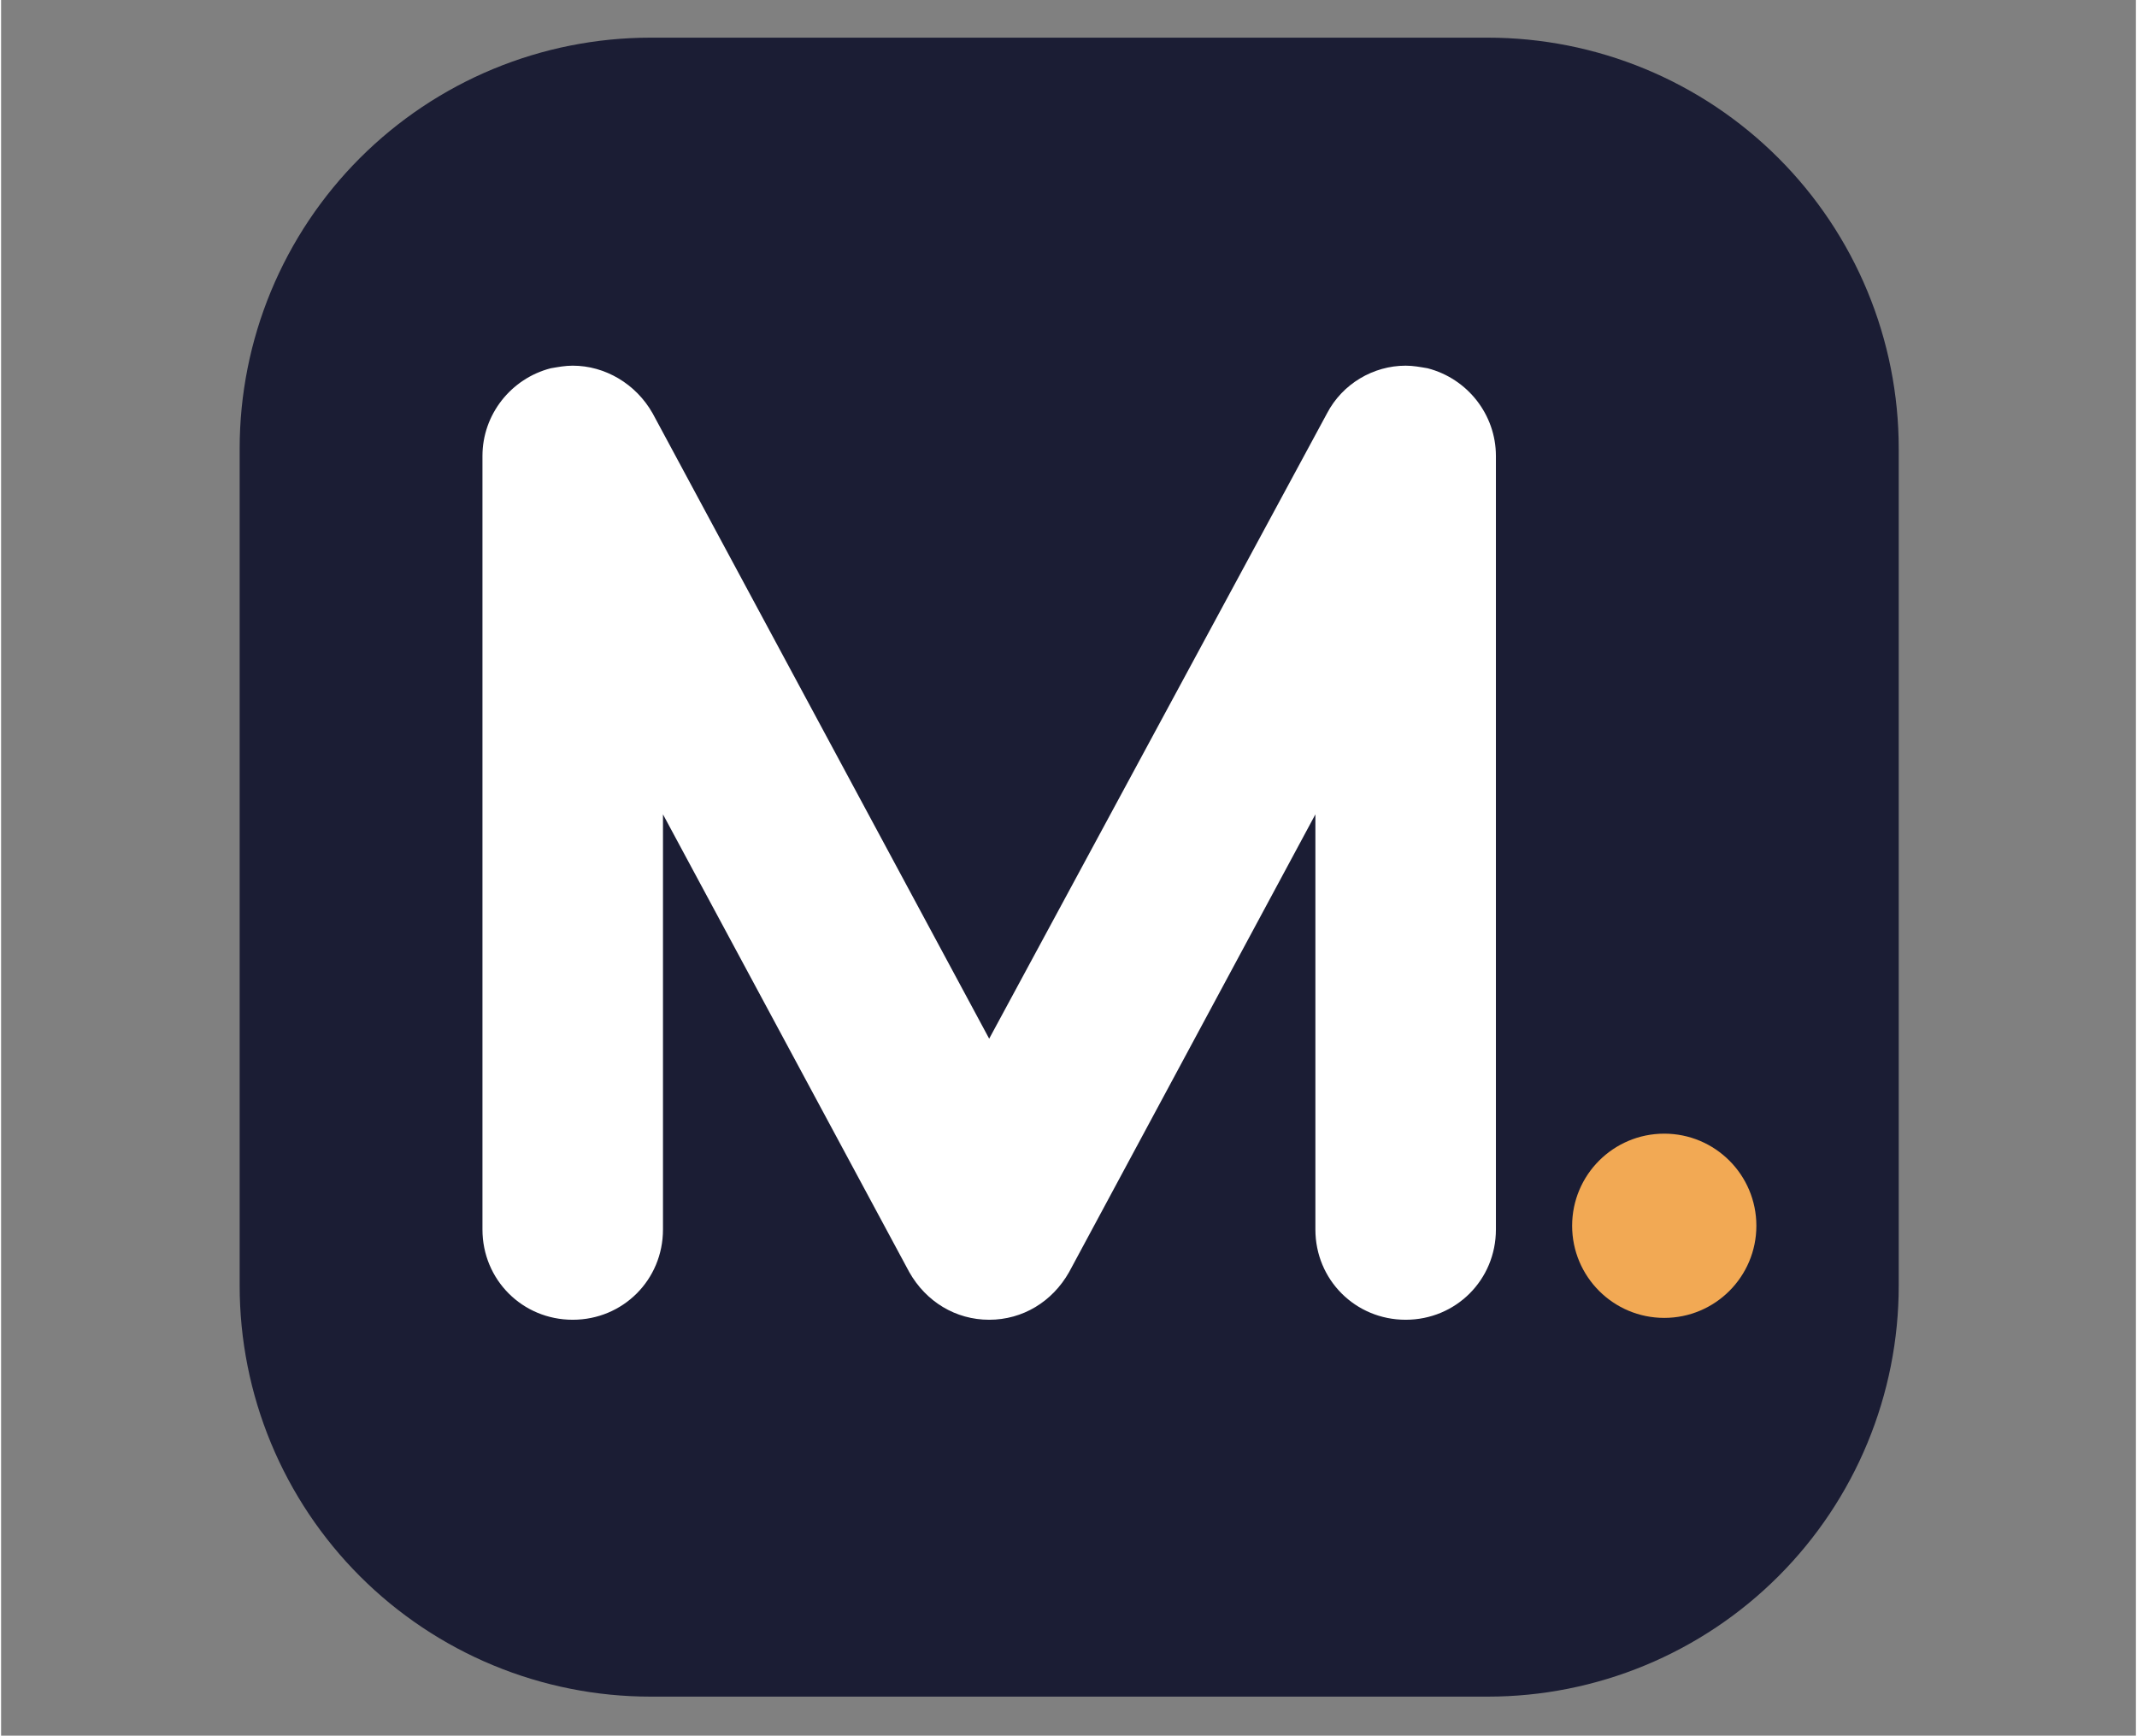 <svg xmlns="http://www.w3.org/2000/svg" xmlns:xlink="http://www.w3.org/1999/xlink" width="1209" zoomAndPan="magnify" viewBox="0 0 906.75 737.25" height="982" preserveAspectRatio="xMidYMid meet" version="1.0"><rect x="0" y="0" width="906.75" height="737.25" fill="#808080" stroke="none"/><defs><g/><clipPath id="e5770c771d"><path d="M 101.332 15.996 L 806.004 15.996 L 806.004 720.668 L 101.332 720.668 Z M 101.332 15.996 " clip-rule="nonzero"/></clipPath><clipPath id="ff7639f63a"><path d="M 667.289 481.539 L 745.543 481.539 L 745.543 559.797 L 667.289 559.797 Z M 667.289 481.539 " clip-rule="nonzero"/></clipPath><clipPath id="d505fb9a1d"><path d="M 706.414 481.539 C 684.805 481.539 667.289 499.059 667.289 520.668 C 667.289 542.277 684.805 559.797 706.414 559.797 C 728.023 559.797 745.543 542.277 745.543 520.668 C 745.543 499.059 728.023 481.539 706.414 481.539 " clip-rule="nonzero"/></clipPath></defs><g clip-path="url(#e5770c771d)"><path fill="#1b1d34" d="M 275.84 15.996 L 631.496 15.996 C 634.352 15.996 637.207 16.066 640.059 16.207 C 642.91 16.348 645.758 16.559 648.602 16.836 C 651.445 17.117 654.277 17.465 657.102 17.887 C 659.926 18.305 662.738 18.793 665.543 19.352 C 668.344 19.906 671.129 20.531 673.898 21.227 C 676.668 21.922 679.422 22.684 682.152 23.512 C 684.887 24.34 687.598 25.234 690.285 26.199 C 692.977 27.16 695.641 28.188 698.277 29.281 C 700.918 30.375 703.527 31.531 706.109 32.75 C 708.691 33.973 711.238 35.258 713.758 36.602 C 716.277 37.949 718.762 39.355 721.211 40.824 C 723.66 42.293 726.074 43.82 728.449 45.406 C 730.82 46.992 733.156 48.637 735.449 50.34 C 737.746 52.039 739.996 53.797 742.203 55.609 C 744.41 57.422 746.574 59.285 748.688 61.203 C 750.805 63.121 752.871 65.09 754.891 67.109 C 756.91 69.129 758.879 71.195 760.797 73.312 C 762.715 75.43 764.582 77.59 766.391 79.797 C 768.203 82.004 769.961 84.258 771.66 86.551 C 773.363 88.844 775.008 91.18 776.594 93.555 C 778.18 95.93 779.707 98.34 781.176 100.789 C 782.645 103.238 784.051 105.723 785.398 108.242 C 786.746 110.762 788.027 113.312 789.25 115.895 C 790.469 118.473 791.629 121.086 792.719 123.723 C 793.812 126.363 794.84 129.027 795.805 131.715 C 796.766 134.402 797.66 137.113 798.488 139.848 C 799.32 142.582 800.082 145.332 800.773 148.102 C 801.469 150.871 802.094 153.66 802.652 156.461 C 803.207 159.262 803.695 162.074 804.113 164.898 C 804.535 167.723 804.883 170.559 805.164 173.398 C 805.445 176.242 805.652 179.09 805.793 181.941 C 805.934 184.793 806.004 187.648 806.004 190.504 L 806.004 546.16 C 806.004 549.016 805.934 551.871 805.793 554.723 C 805.652 557.574 805.445 560.422 805.164 563.266 C 804.883 566.109 804.535 568.941 804.113 571.766 C 803.695 574.59 803.207 577.406 802.652 580.207 C 802.094 583.008 801.469 585.793 800.773 588.562 C 800.082 591.332 799.32 594.086 798.488 596.816 C 797.66 599.551 796.766 602.262 795.805 604.949 C 794.84 607.641 793.812 610.305 792.719 612.941 C 791.629 615.582 790.469 618.191 789.25 620.773 C 788.027 623.355 786.746 625.906 785.398 628.422 C 784.051 630.941 782.645 633.426 781.176 635.875 C 779.707 638.324 778.18 640.738 776.594 643.113 C 775.008 645.488 773.363 647.82 771.664 650.113 C 769.961 652.41 768.203 654.66 766.391 656.867 C 764.582 659.074 762.715 661.238 760.797 663.352 C 758.879 665.469 756.91 667.535 754.891 669.555 C 752.871 671.574 750.805 673.543 748.688 675.461 C 746.574 677.379 744.41 679.246 742.203 681.059 C 739.996 682.867 737.746 684.625 735.449 686.328 C 733.156 688.027 730.82 689.672 728.449 691.258 C 726.074 692.844 723.66 694.371 721.211 695.84 C 718.762 697.309 716.277 698.715 713.758 700.062 C 711.238 701.41 708.691 702.691 706.109 703.914 C 703.527 705.133 700.918 706.293 698.277 707.383 C 695.641 708.477 692.977 709.504 690.285 710.469 C 687.598 711.43 684.887 712.324 682.152 713.152 C 679.422 713.984 676.668 714.746 673.898 715.438 C 671.129 716.133 668.344 716.758 665.543 717.316 C 662.738 717.871 659.926 718.359 657.102 718.781 C 654.277 719.199 651.445 719.547 648.602 719.828 C 645.758 720.109 642.91 720.316 640.059 720.457 C 637.207 720.598 634.352 720.668 631.496 720.668 L 275.84 720.668 C 272.984 720.668 270.129 720.598 267.277 720.457 C 264.426 720.316 261.578 720.109 258.734 719.828 C 255.895 719.547 253.059 719.199 250.234 718.781 C 247.41 718.359 244.598 717.871 241.797 717.316 C 238.996 716.758 236.207 716.133 233.438 715.438 C 230.668 714.746 227.918 713.984 225.184 713.152 C 222.449 712.324 219.738 711.43 217.051 710.469 C 214.359 709.504 211.699 708.477 209.059 707.383 C 206.422 706.293 203.809 705.133 201.227 703.914 C 198.648 702.691 196.098 701.41 193.578 700.062 C 191.059 698.715 188.574 697.309 186.125 695.84 C 183.676 694.371 181.262 692.844 178.891 691.258 C 176.516 689.672 174.18 688.027 171.887 686.328 C 169.594 684.625 167.34 682.867 165.133 681.059 C 162.926 679.246 160.766 677.379 158.648 675.461 C 156.531 673.543 154.465 671.574 152.445 669.555 C 150.426 667.535 148.457 665.469 146.539 663.352 C 144.621 661.238 142.754 659.074 140.945 656.867 C 139.133 654.66 137.375 652.41 135.676 650.113 C 133.973 647.82 132.328 645.488 130.742 643.113 C 129.156 640.738 127.629 638.324 126.16 635.875 C 124.691 633.426 123.285 630.941 121.938 628.422 C 120.594 625.906 119.309 623.355 118.086 620.773 C 116.867 618.191 115.711 615.582 114.617 612.941 C 113.523 610.305 112.496 607.641 111.535 604.949 C 110.57 602.262 109.676 599.551 108.848 596.816 C 108.02 594.086 107.258 591.332 106.562 588.562 C 105.867 585.793 105.242 583.008 104.688 580.207 C 104.129 577.406 103.641 574.59 103.223 571.766 C 102.801 568.941 102.453 566.109 102.172 563.266 C 101.895 560.422 101.684 557.574 101.543 554.723 C 101.402 551.871 101.332 549.016 101.332 546.16 L 101.332 190.504 C 101.332 187.648 101.402 184.793 101.543 181.941 C 101.684 179.09 101.895 176.242 102.172 173.398 C 102.453 170.559 102.801 167.723 103.223 164.898 C 103.641 162.074 104.129 159.262 104.688 156.461 C 105.242 153.66 105.867 150.871 106.562 148.102 C 107.258 145.332 108.02 142.582 108.848 139.848 C 109.676 137.113 110.57 134.402 111.535 131.715 C 112.496 129.027 113.523 126.363 114.617 123.723 C 115.711 121.086 116.867 118.473 118.086 115.895 C 119.309 113.312 120.594 110.762 121.938 108.242 C 123.285 105.723 124.691 103.238 126.16 100.789 C 127.629 98.34 129.156 95.93 130.742 93.555 C 132.328 91.18 133.973 88.844 135.676 86.551 C 137.375 84.258 139.133 82.004 140.945 79.797 C 142.754 77.59 144.621 75.43 146.539 73.312 C 148.457 71.195 150.426 69.129 152.445 67.109 C 154.465 65.09 156.531 63.121 158.648 61.203 C 160.766 59.285 162.926 57.422 165.133 55.609 C 167.34 53.797 169.594 52.039 171.887 50.34 C 174.18 48.637 176.516 46.992 178.891 45.406 C 181.262 43.82 183.676 42.293 186.125 40.824 C 188.574 39.355 191.059 37.949 193.578 36.602 C 196.098 35.258 198.648 33.973 201.227 32.75 C 203.809 31.531 206.422 30.375 209.059 29.281 C 211.699 28.188 214.359 27.16 217.051 26.199 C 219.738 25.234 222.449 24.34 225.184 23.512 C 227.918 22.684 230.668 21.922 233.438 21.227 C 236.207 20.531 238.996 19.906 241.797 19.352 C 244.598 18.793 247.41 18.305 250.234 17.887 C 253.059 17.465 255.895 17.117 258.734 16.836 C 261.578 16.559 264.426 16.348 267.277 16.207 C 270.129 16.066 272.984 15.996 275.84 15.996 Z M 275.84 15.996 " fill-opacity="1" fill-rule="nonzero"/></g><g fill="#ffffff" fill-opacity="1"><g transform="translate(177.077, 560.588)"><g><path d="M 457.836 -38.336 L 457.836 -366.926 C 457.836 -384.449 445.785 -399.785 428.809 -404.164 C 425.523 -404.711 422.785 -405.262 419.5 -405.262 C 405.809 -405.262 392.664 -397.594 386.094 -384.996 L 242.609 -119.387 L 99.672 -384.996 C 92.551 -397.594 79.41 -405.262 65.719 -405.262 C 62.434 -405.262 59.695 -404.711 56.406 -404.164 C 39.43 -399.785 27.383 -384.449 27.383 -366.926 L 27.383 -38.336 C 27.383 -16.977 44.359 0 65.719 0 C 87.078 0 104.055 -16.977 104.055 -38.336 L 104.055 -214.68 L 208.656 -20.262 C 215.773 -7.668 228.371 0 242.609 0 C 256.848 0 269.445 -7.668 276.562 -20.262 L 381.164 -214.68 L 381.164 -38.336 C 381.164 -16.977 398.141 0 419.5 0 C 440.859 0 457.836 -16.977 457.836 -38.336 Z M 457.836 -38.336 "/></g></g></g><g clip-path="url(#ff7639f63a)"><g clip-path="url(#d505fb9a1d)"><path fill="#f2a954" d="M 667.289 481.539 L 745.543 481.539 L 745.543 559.797 L 667.289 559.797 Z M 667.289 481.539 " fill-opacity="1" fill-rule="nonzero"/></g></g></svg>